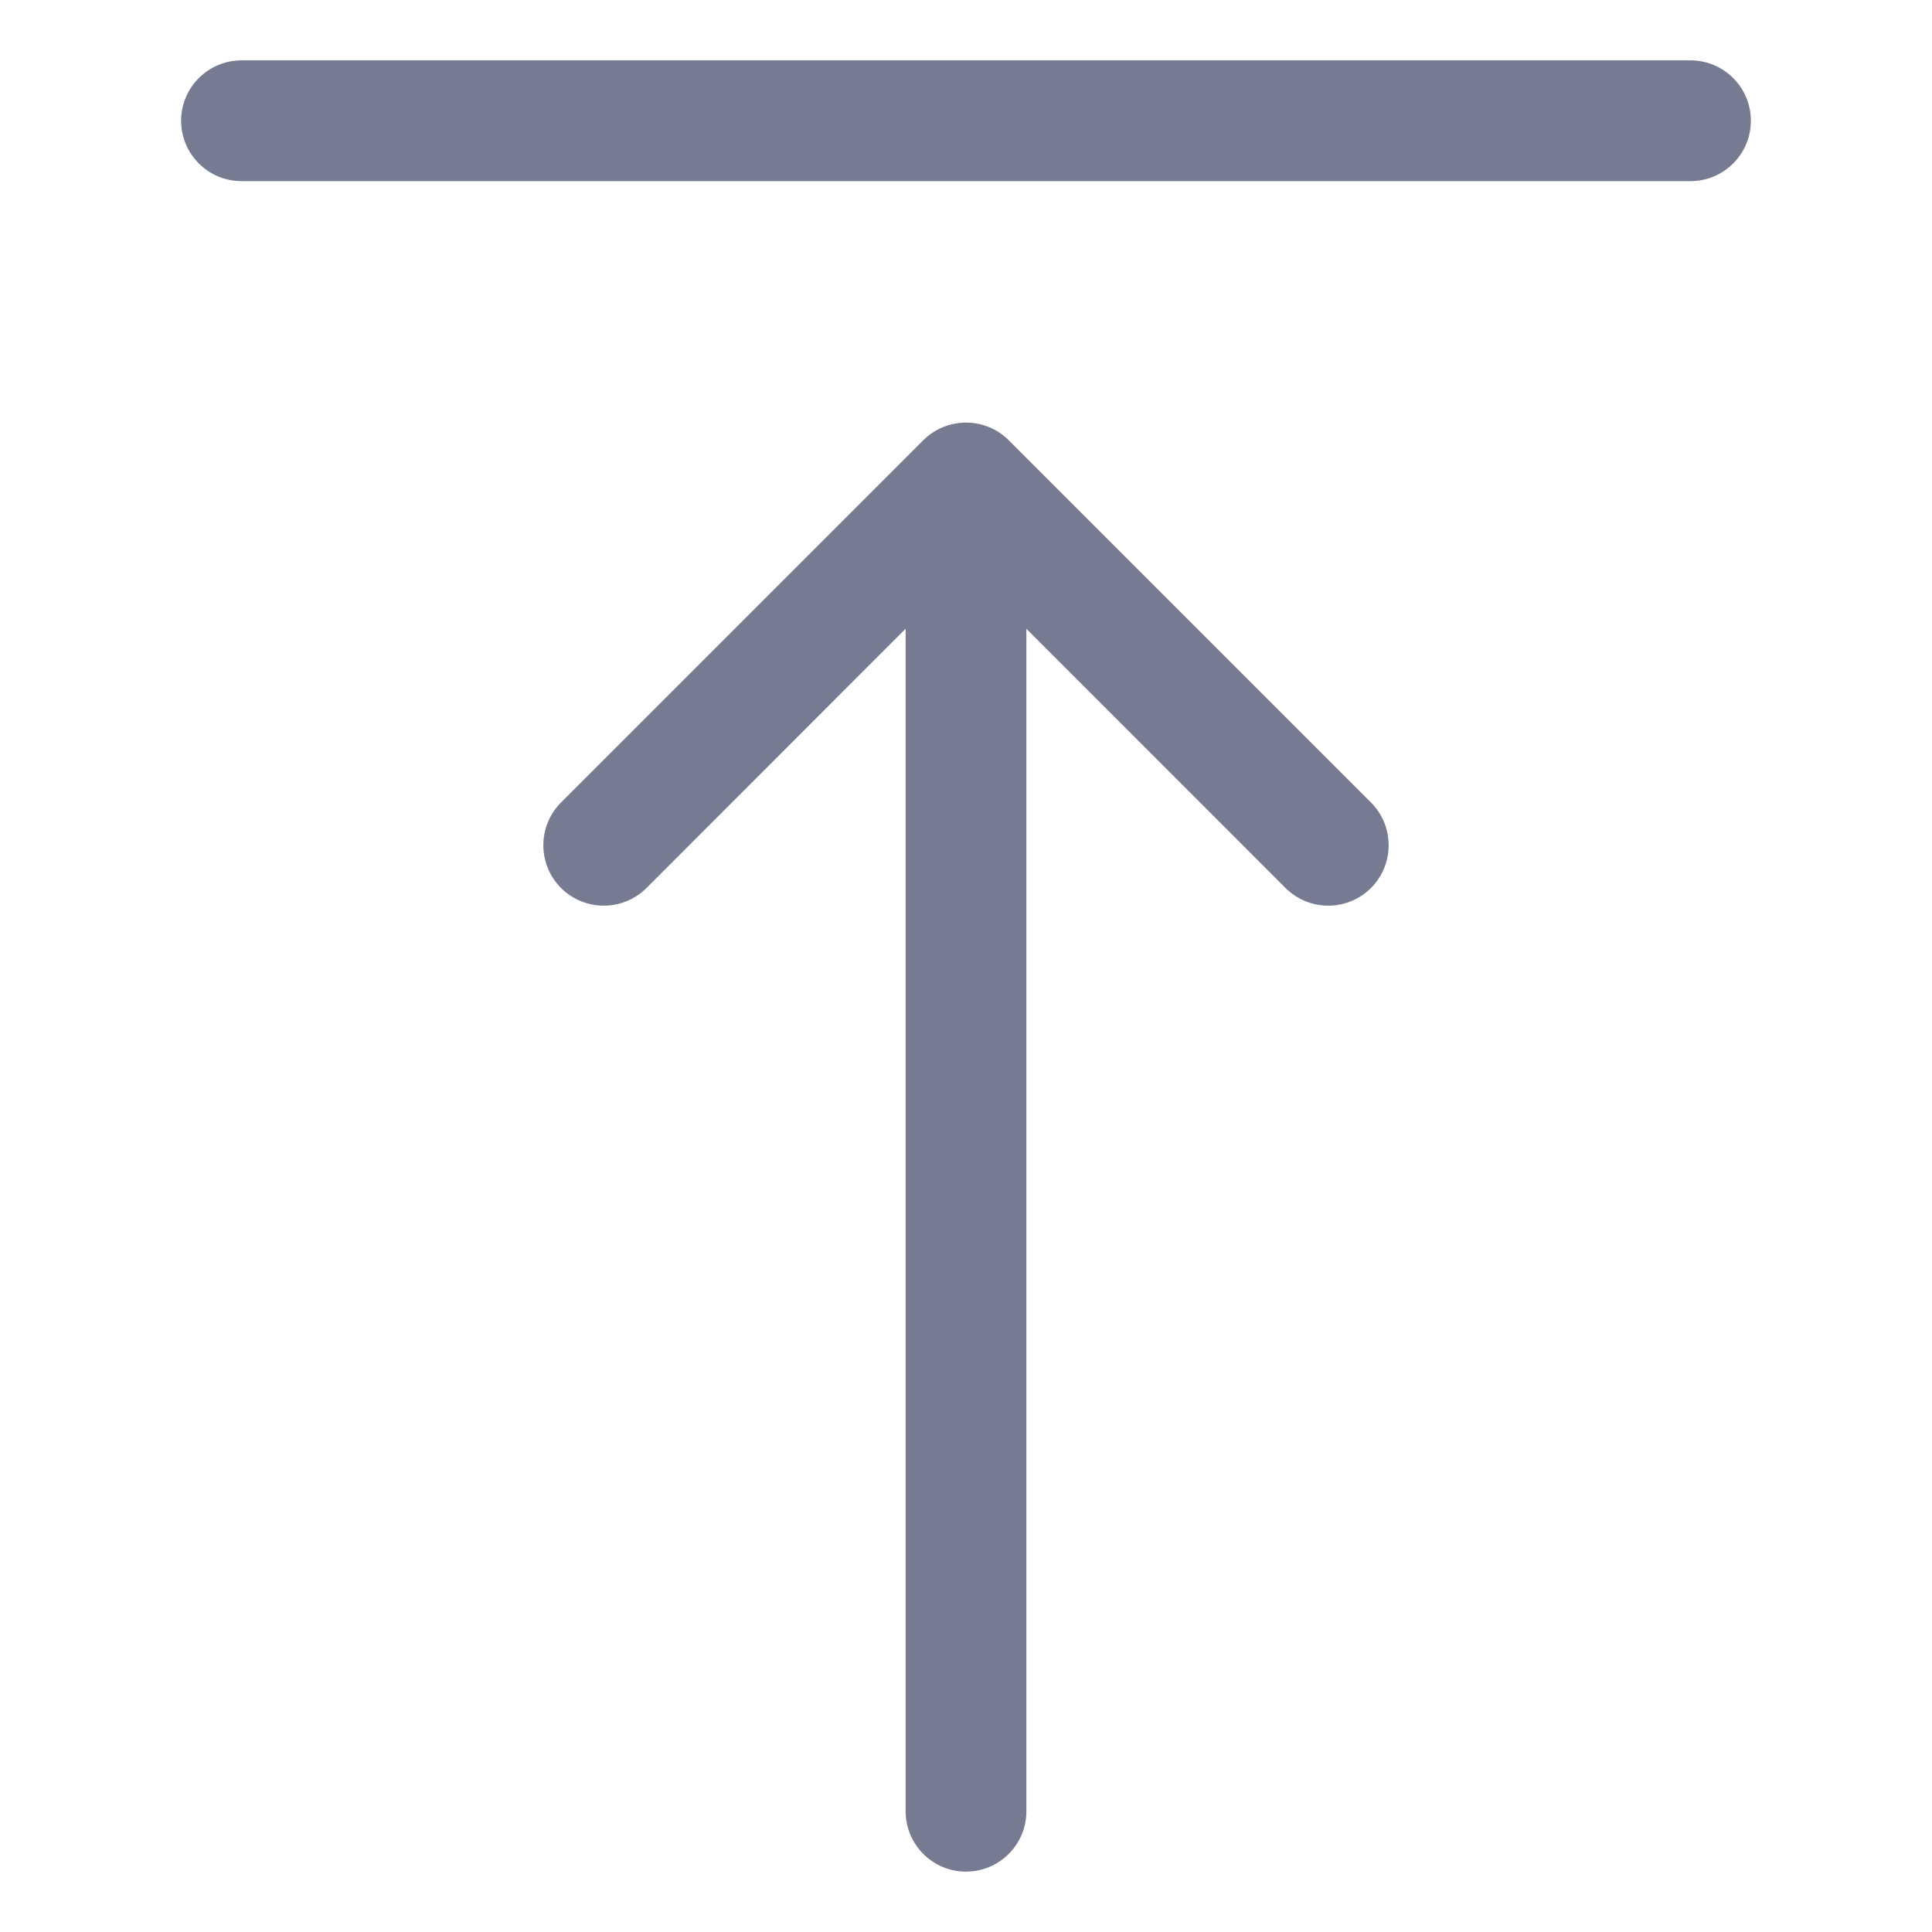 <svg width="16" height="16" viewBox="0 0 16 16" fill="none" xmlns="http://www.w3.org/2000/svg">
<g clip-path="url(#clip0_13649_20784)">
<path fill-rule="evenodd" clip-rule="evenodd" d="M8.354 3.646L11.354 6.646C11.549 6.842 11.549 7.158 11.354 7.354C11.158 7.549 10.842 7.549 10.646 7.354L8.5 5.207V15C8.5 15.276 8.276 15.5 8 15.5C7.724 15.5 7.5 15.276 7.5 15V5.207L5.354 7.354C5.158 7.549 4.842 7.549 4.646 7.354C4.451 7.158 4.451 6.842 4.646 6.646L7.646 3.646C7.842 3.451 8.158 3.451 8.354 3.646Z" fill="#777B92"/>
<path fill-rule="evenodd" clip-rule="evenodd" d="M2 0.5L14 0.5C14.276 0.5 14.5 0.724 14.5 1C14.5 1.276 14.276 1.5 14 1.5L2 1.5C1.724 1.5 1.5 1.276 1.5 1C1.5 0.724 1.724 0.5 2 0.5Z" fill="#777B92"/>
</g>
<defs>
<clipPath id="clip0_13649_20784">
<rect width="16" height="16" fill="white" transform="translate(16 16) rotate(-180)"/>
</clipPath>
</defs>
</svg>
